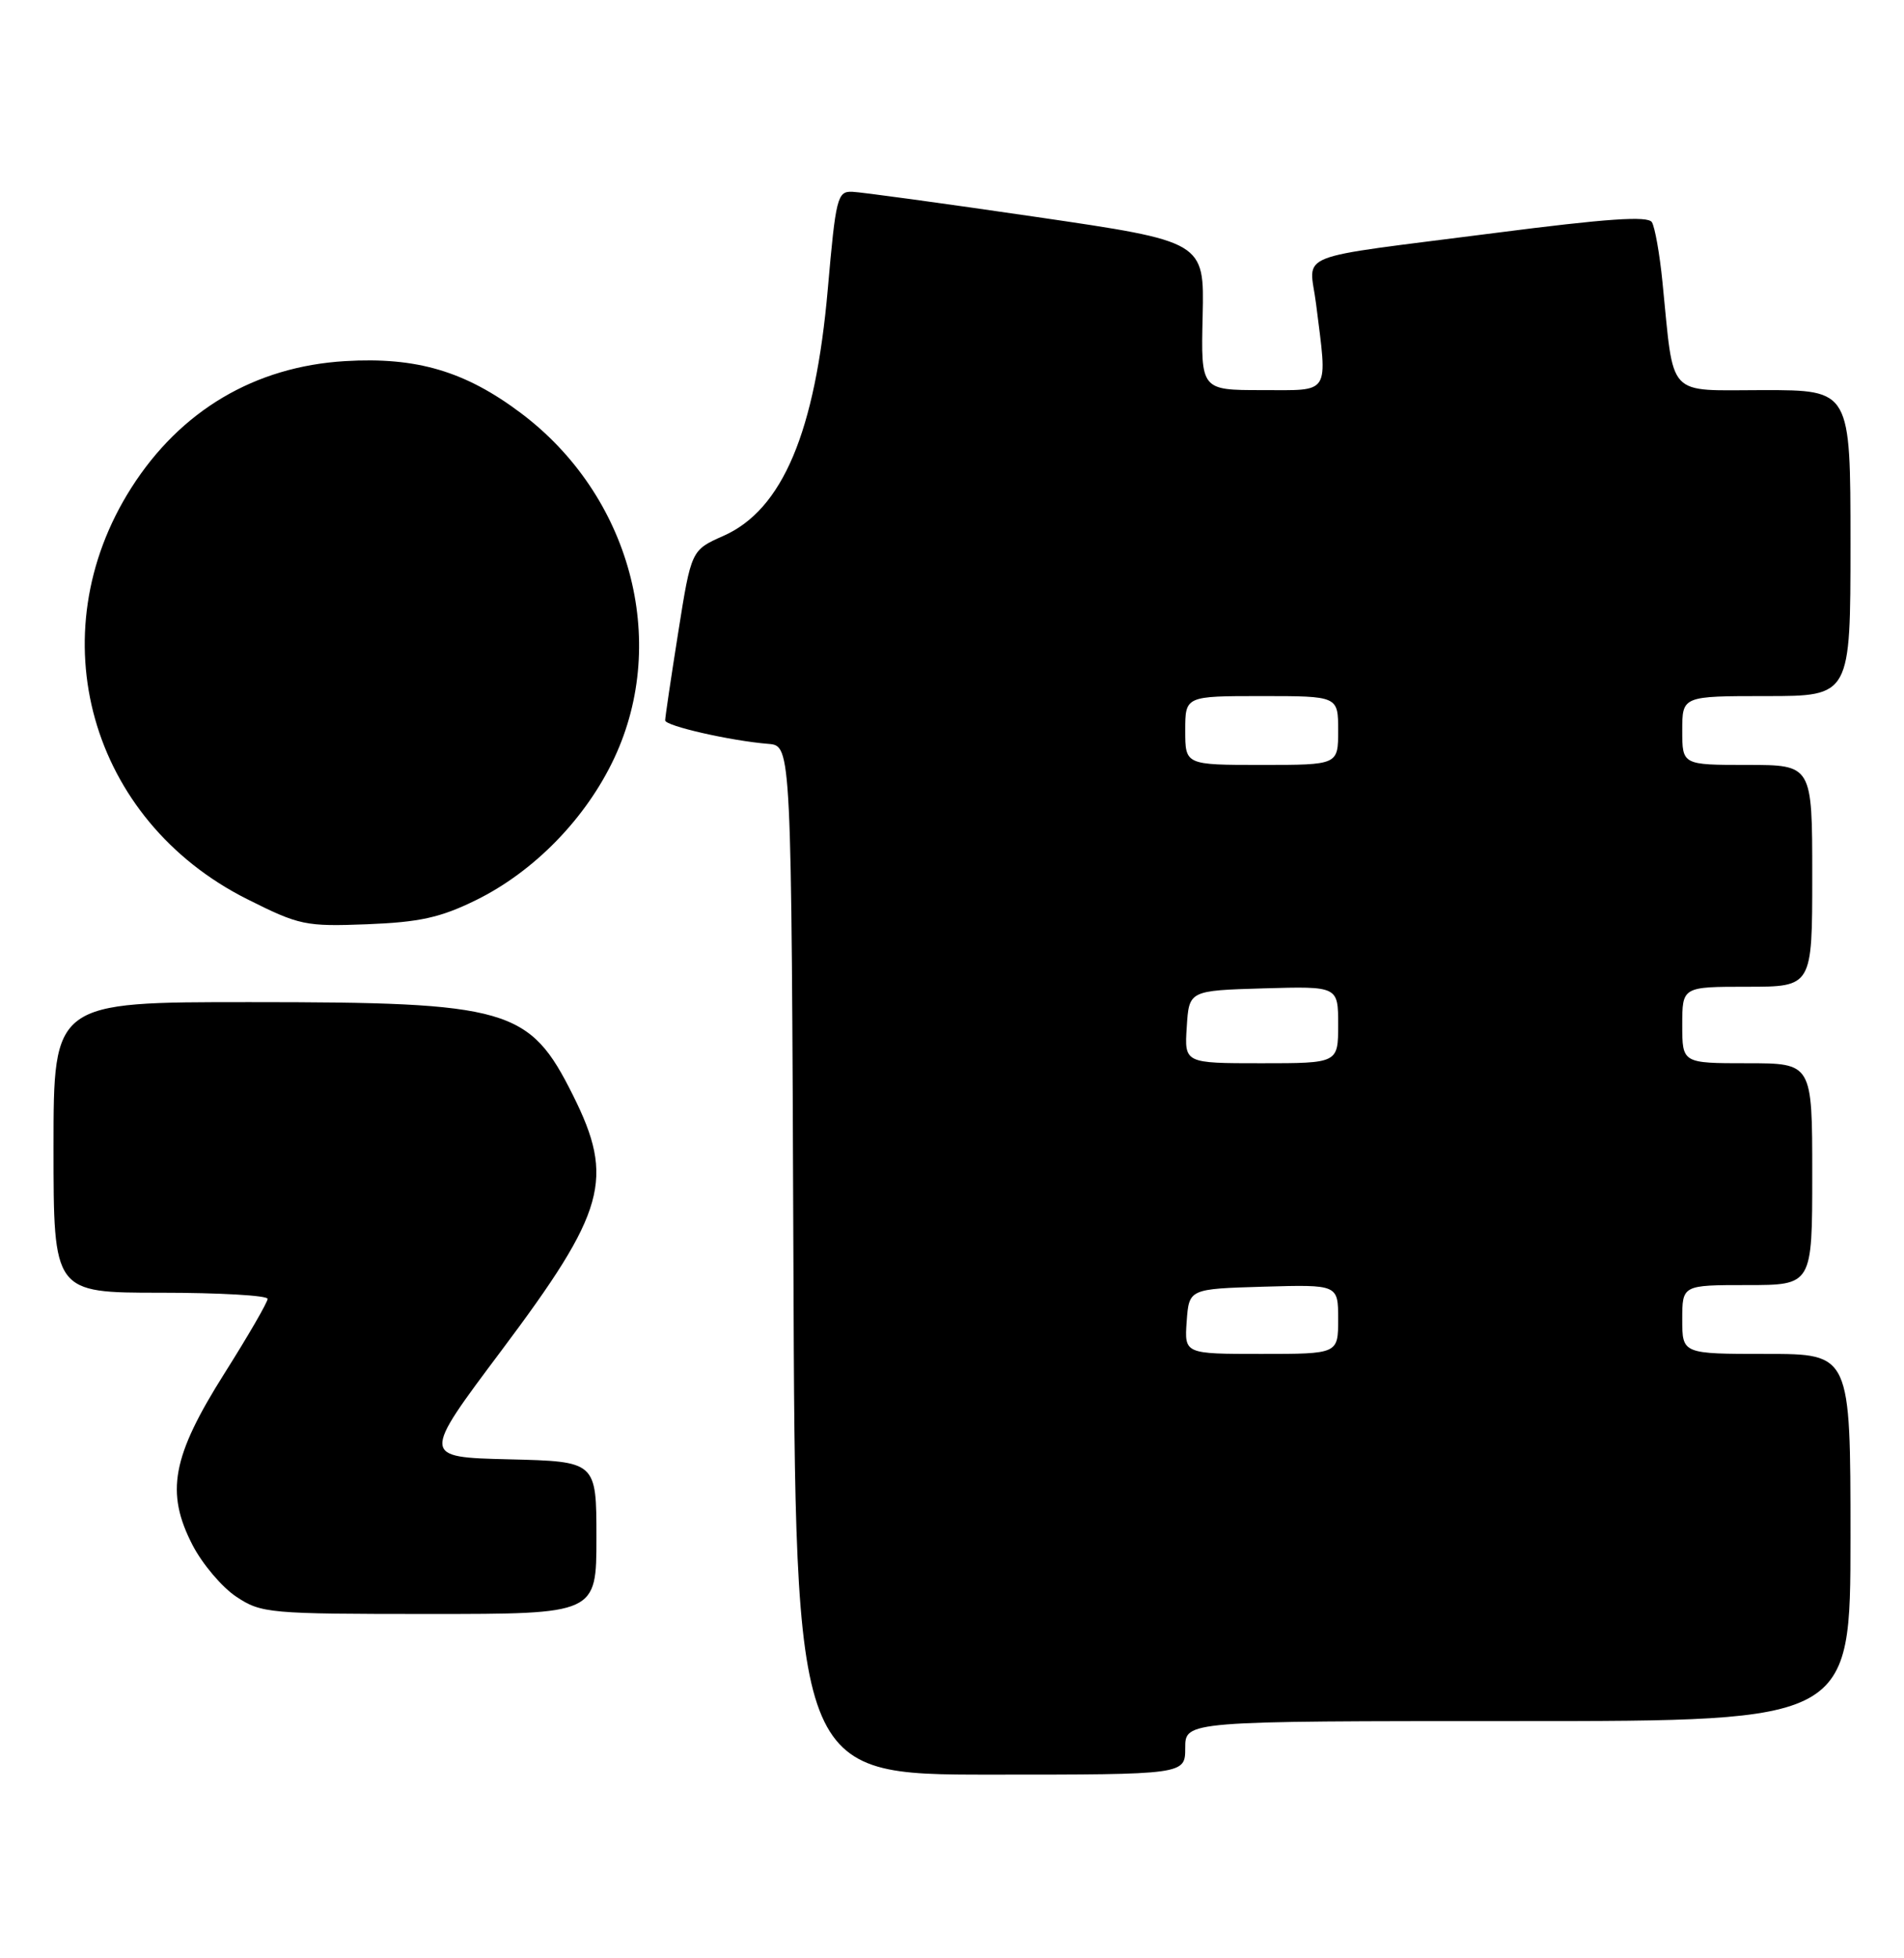 <?xml version="1.0" encoding="UTF-8" standalone="no"?>
<!DOCTYPE svg PUBLIC "-//W3C//DTD SVG 1.1//EN" "http://www.w3.org/Graphics/SVG/1.1/DTD/svg11.dtd" >
<svg xmlns="http://www.w3.org/2000/svg" xmlns:xlink="http://www.w3.org/1999/xlink" version="1.1" viewBox="0 0 249 256">
 <g >
 <path fill="currentColor"
d=" M 155.00 228.50 C 155.00 225.00 155.00 225.00 198.50 225.00 C 242.00 225.00 242.00 225.00 242.00 201.00 C 242.00 177.00 242.00 177.00 231.00 177.00 C 220.00 177.00 220.00 177.00 220.00 172.50 C 220.00 168.00 220.00 168.00 228.50 168.00 C 237.00 168.00 237.00 168.00 237.00 153.50 C 237.00 139.00 237.00 139.00 228.50 139.00 C 220.00 139.00 220.00 139.00 220.00 134.00 C 220.00 129.00 220.00 129.00 228.50 129.00 C 237.00 129.00 237.00 129.00 237.00 114.50 C 237.00 100.00 237.00 100.00 228.50 100.00 C 220.00 100.00 220.00 100.00 220.00 95.50 C 220.00 91.00 220.00 91.00 231.00 91.00 C 242.00 91.00 242.00 91.00 242.00 71.00 C 242.00 51.00 242.00 51.00 230.63 51.00 C 217.77 51.00 218.97 52.28 217.41 36.85 C 217.05 33.20 216.42 29.69 216.03 29.05 C 215.51 28.20 210.15 28.57 195.41 30.47 C 168.51 33.93 171.25 32.84 172.11 39.72 C 173.62 51.79 174.11 51.00 165.03 51.00 C 157.05 51.00 157.05 51.00 157.28 41.29 C 157.50 31.58 157.50 31.58 135.50 28.36 C 123.40 26.59 112.57 25.11 111.44 25.07 C 109.51 25.00 109.30 25.85 108.26 37.75 C 106.62 56.50 102.33 66.64 94.60 70.06 C 90.40 71.92 90.40 71.92 88.69 82.71 C 87.75 88.64 86.98 93.81 86.99 94.18 C 87.00 94.90 95.54 96.85 100.50 97.25 C 103.50 97.50 103.50 97.50 103.76 164.75 C 104.01 232.00 104.01 232.00 129.51 232.00 C 155.00 232.00 155.00 232.00 155.00 228.50 Z  M 78.00 201.03 C 78.00 191.06 78.00 191.06 66.56 190.78 C 55.12 190.50 55.12 190.50 65.56 176.58 C 79.24 158.34 80.41 154.15 74.93 143.18 C 69.24 131.78 66.57 131.01 32.75 131.01 C 7.00 131.00 7.00 131.00 7.00 150.00 C 7.00 169.00 7.00 169.00 21.00 169.00 C 28.70 169.00 35.00 169.36 35.00 169.80 C 35.00 170.24 32.46 174.63 29.35 179.55 C 22.49 190.42 21.62 195.09 25.18 201.99 C 26.46 204.46 29.03 207.50 30.90 208.74 C 34.17 210.91 35.13 211.00 56.15 211.00 C 78.00 211.00 78.00 211.00 78.00 201.03 Z  M 62.24 117.68 C 69.86 113.94 76.66 106.96 80.35 99.07 C 87.54 83.70 82.40 64.73 68.13 54.01 C 60.84 48.53 54.48 46.65 45.13 47.21 C 33.31 47.92 23.60 53.68 17.17 63.78 C 4.93 83.01 11.74 107.19 32.29 117.53 C 39.15 120.97 39.92 121.14 48.00 120.83 C 54.87 120.56 57.60 119.96 62.24 117.68 Z  M 155.19 172.75 C 155.50 168.50 155.50 168.50 165.25 168.21 C 175.00 167.93 175.00 167.93 175.00 172.46 C 175.00 177.00 175.00 177.00 164.94 177.00 C 154.89 177.00 154.89 177.00 155.19 172.75 Z  M 155.20 134.25 C 155.50 129.50 155.50 129.50 165.25 129.21 C 175.00 128.93 175.00 128.93 175.00 133.96 C 175.00 139.00 175.00 139.00 164.95 139.00 C 154.89 139.00 154.89 139.00 155.20 134.25 Z  M 155.00 95.50 C 155.00 91.00 155.00 91.00 165.00 91.00 C 175.00 91.00 175.00 91.00 175.00 95.50 C 175.00 100.00 175.00 100.00 165.00 100.00 C 155.00 100.00 155.00 100.00 155.00 95.50 Z "/>
</g>
</svg>
